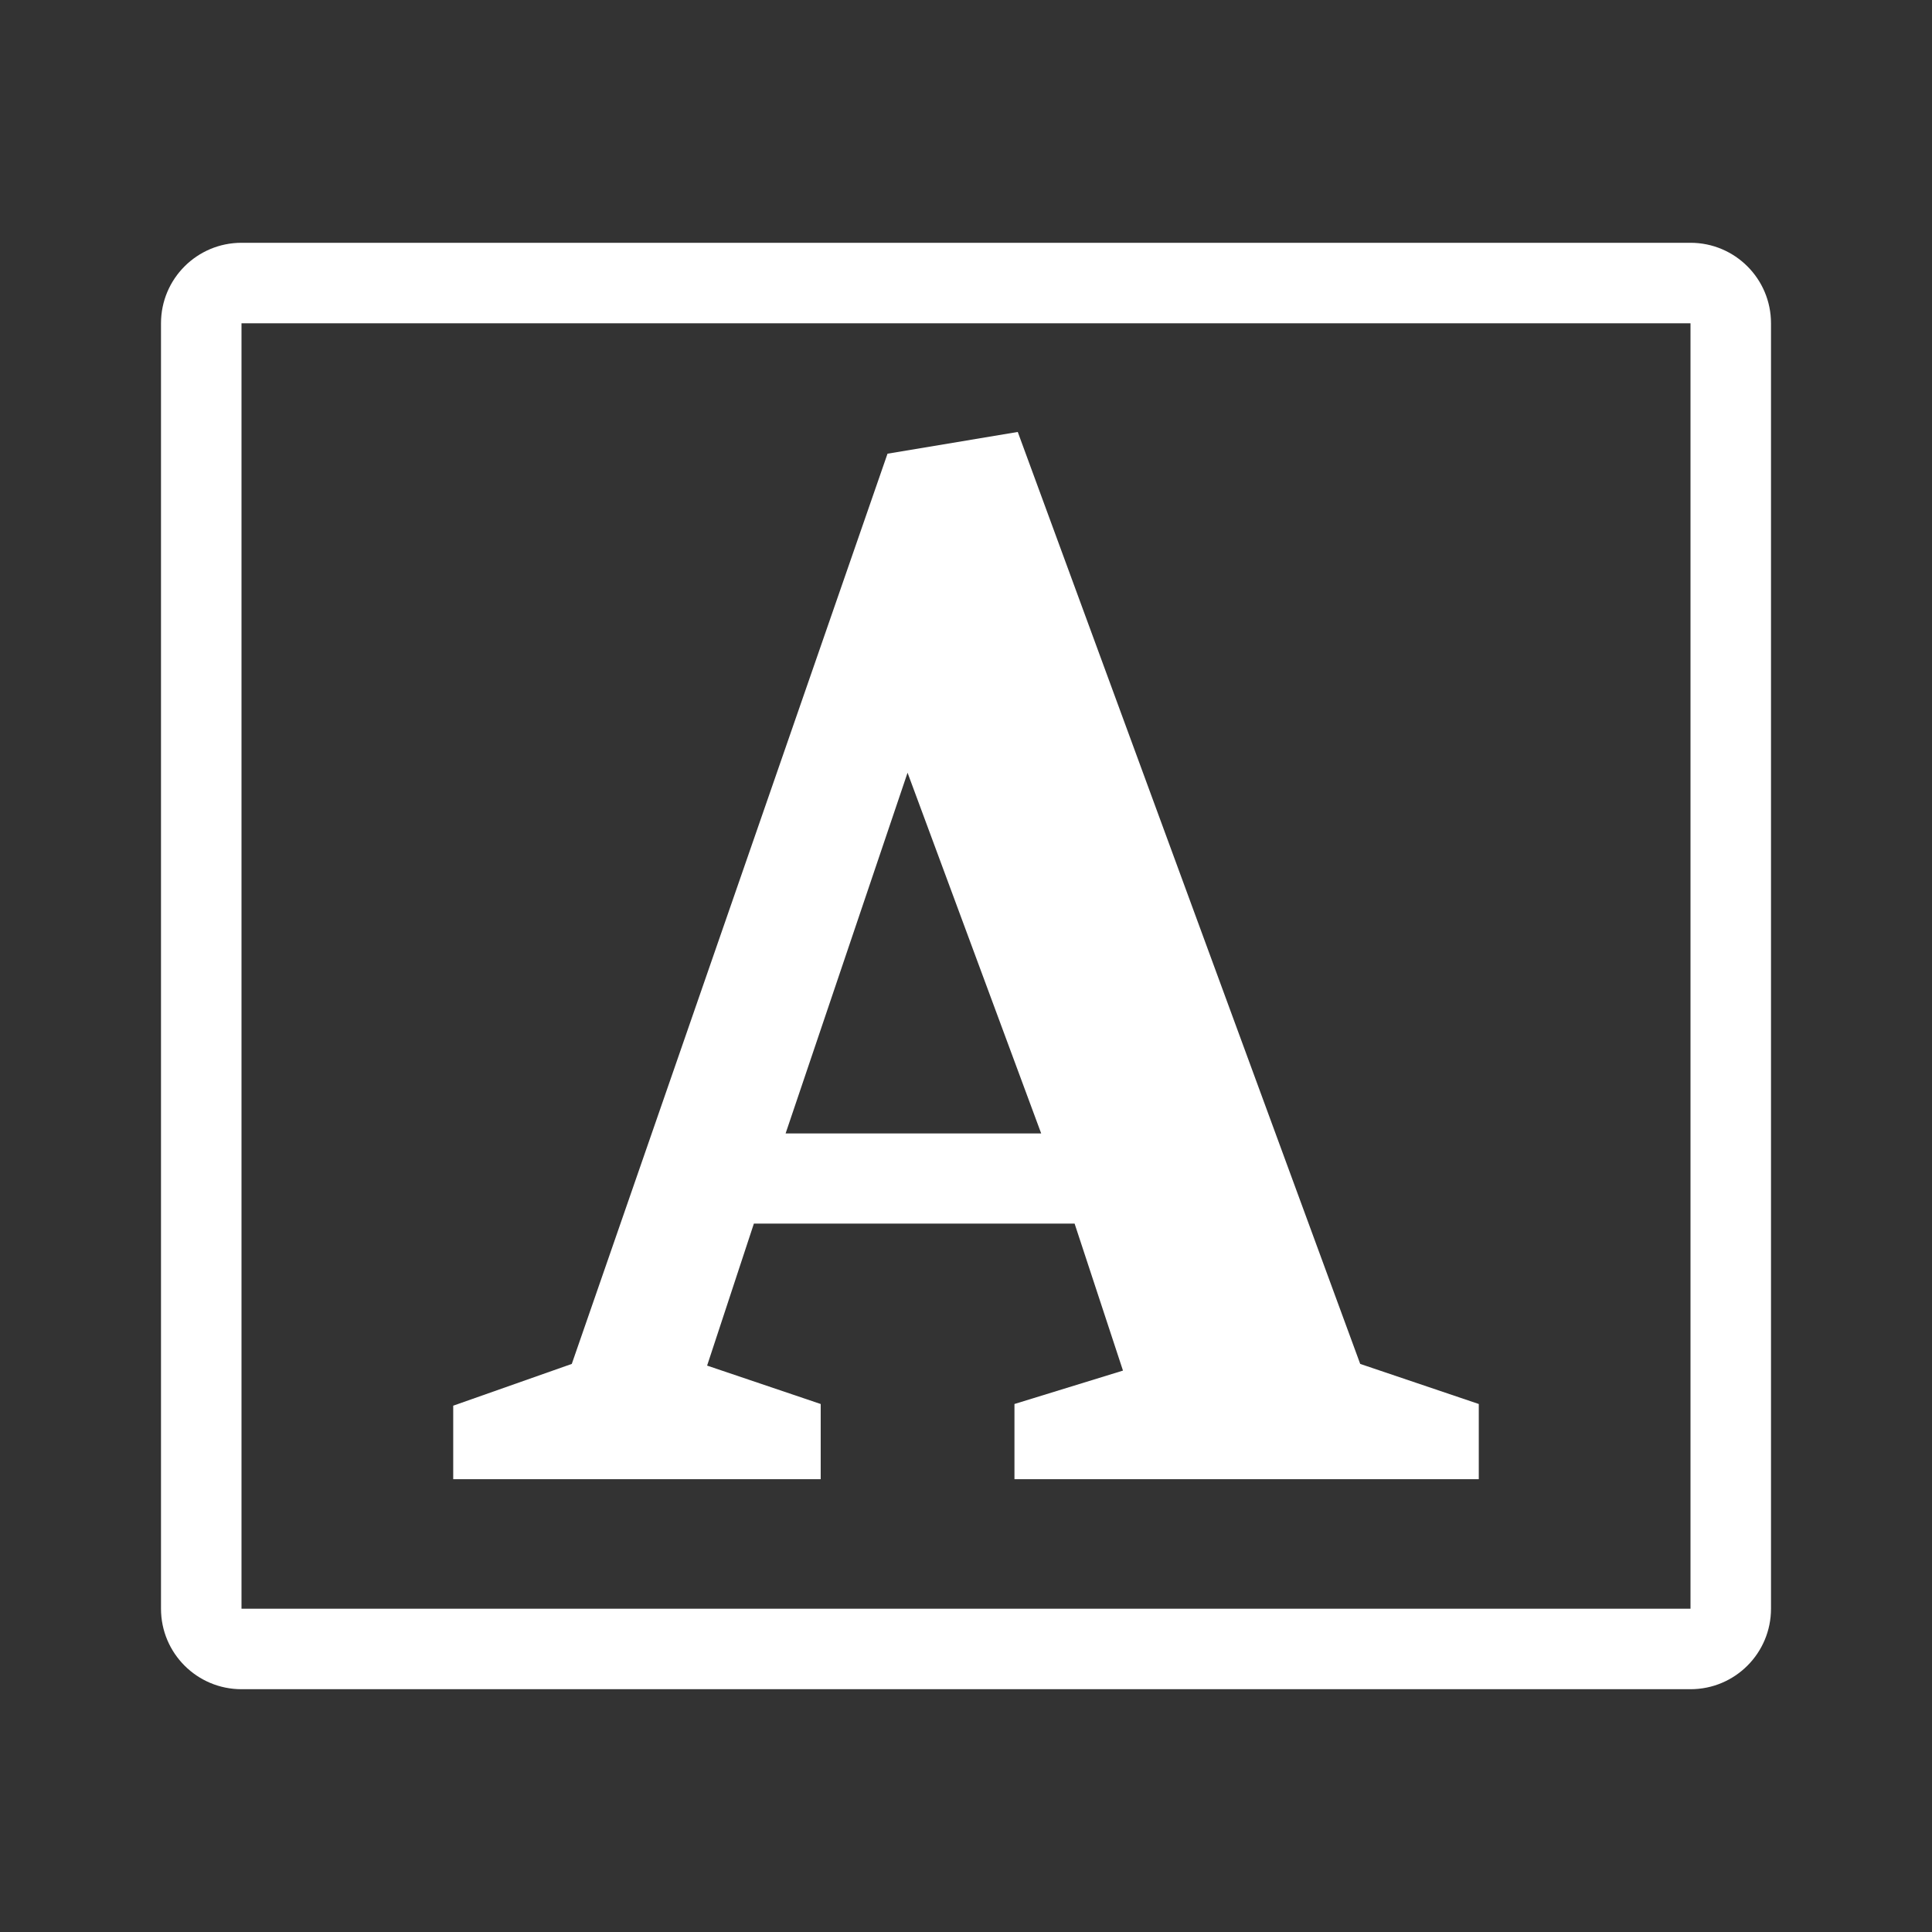 <svg width="24" height="24" viewBox="0 0 24 24" fill="none" xmlns="http://www.w3.org/2000/svg">
<rect x="0" y="0" width="24" height="24" fill="#333333" stroke="none"/>
<path fill-rule="evenodd" clip-rule="evenodd" d="M21 4.016H3V19.984H21V4.016ZM3 3.016C2.448 3.016 2 3.463 2 4.016V19.984C2 20.537 2.448 20.984 3 20.984H21C21.552 20.984 22 20.537 22 19.984V4.016C22 3.463 21.552 3.016 21 3.016H3Z" fill="white"/>
<path d="M8.784 16.964L10.195 17.441V18.375H5.63V17.462L7.103 16.943L11.025 5.636L12.643 5.366L16.897 16.943L18.37 17.441V18.375H12.602V17.441L13.95 17.026L13.349 15.2H9.365L8.784 16.964ZM11.274 9.599L9.759 14.08H12.934L11.274 9.599Z" fill="white"/>
</svg>
